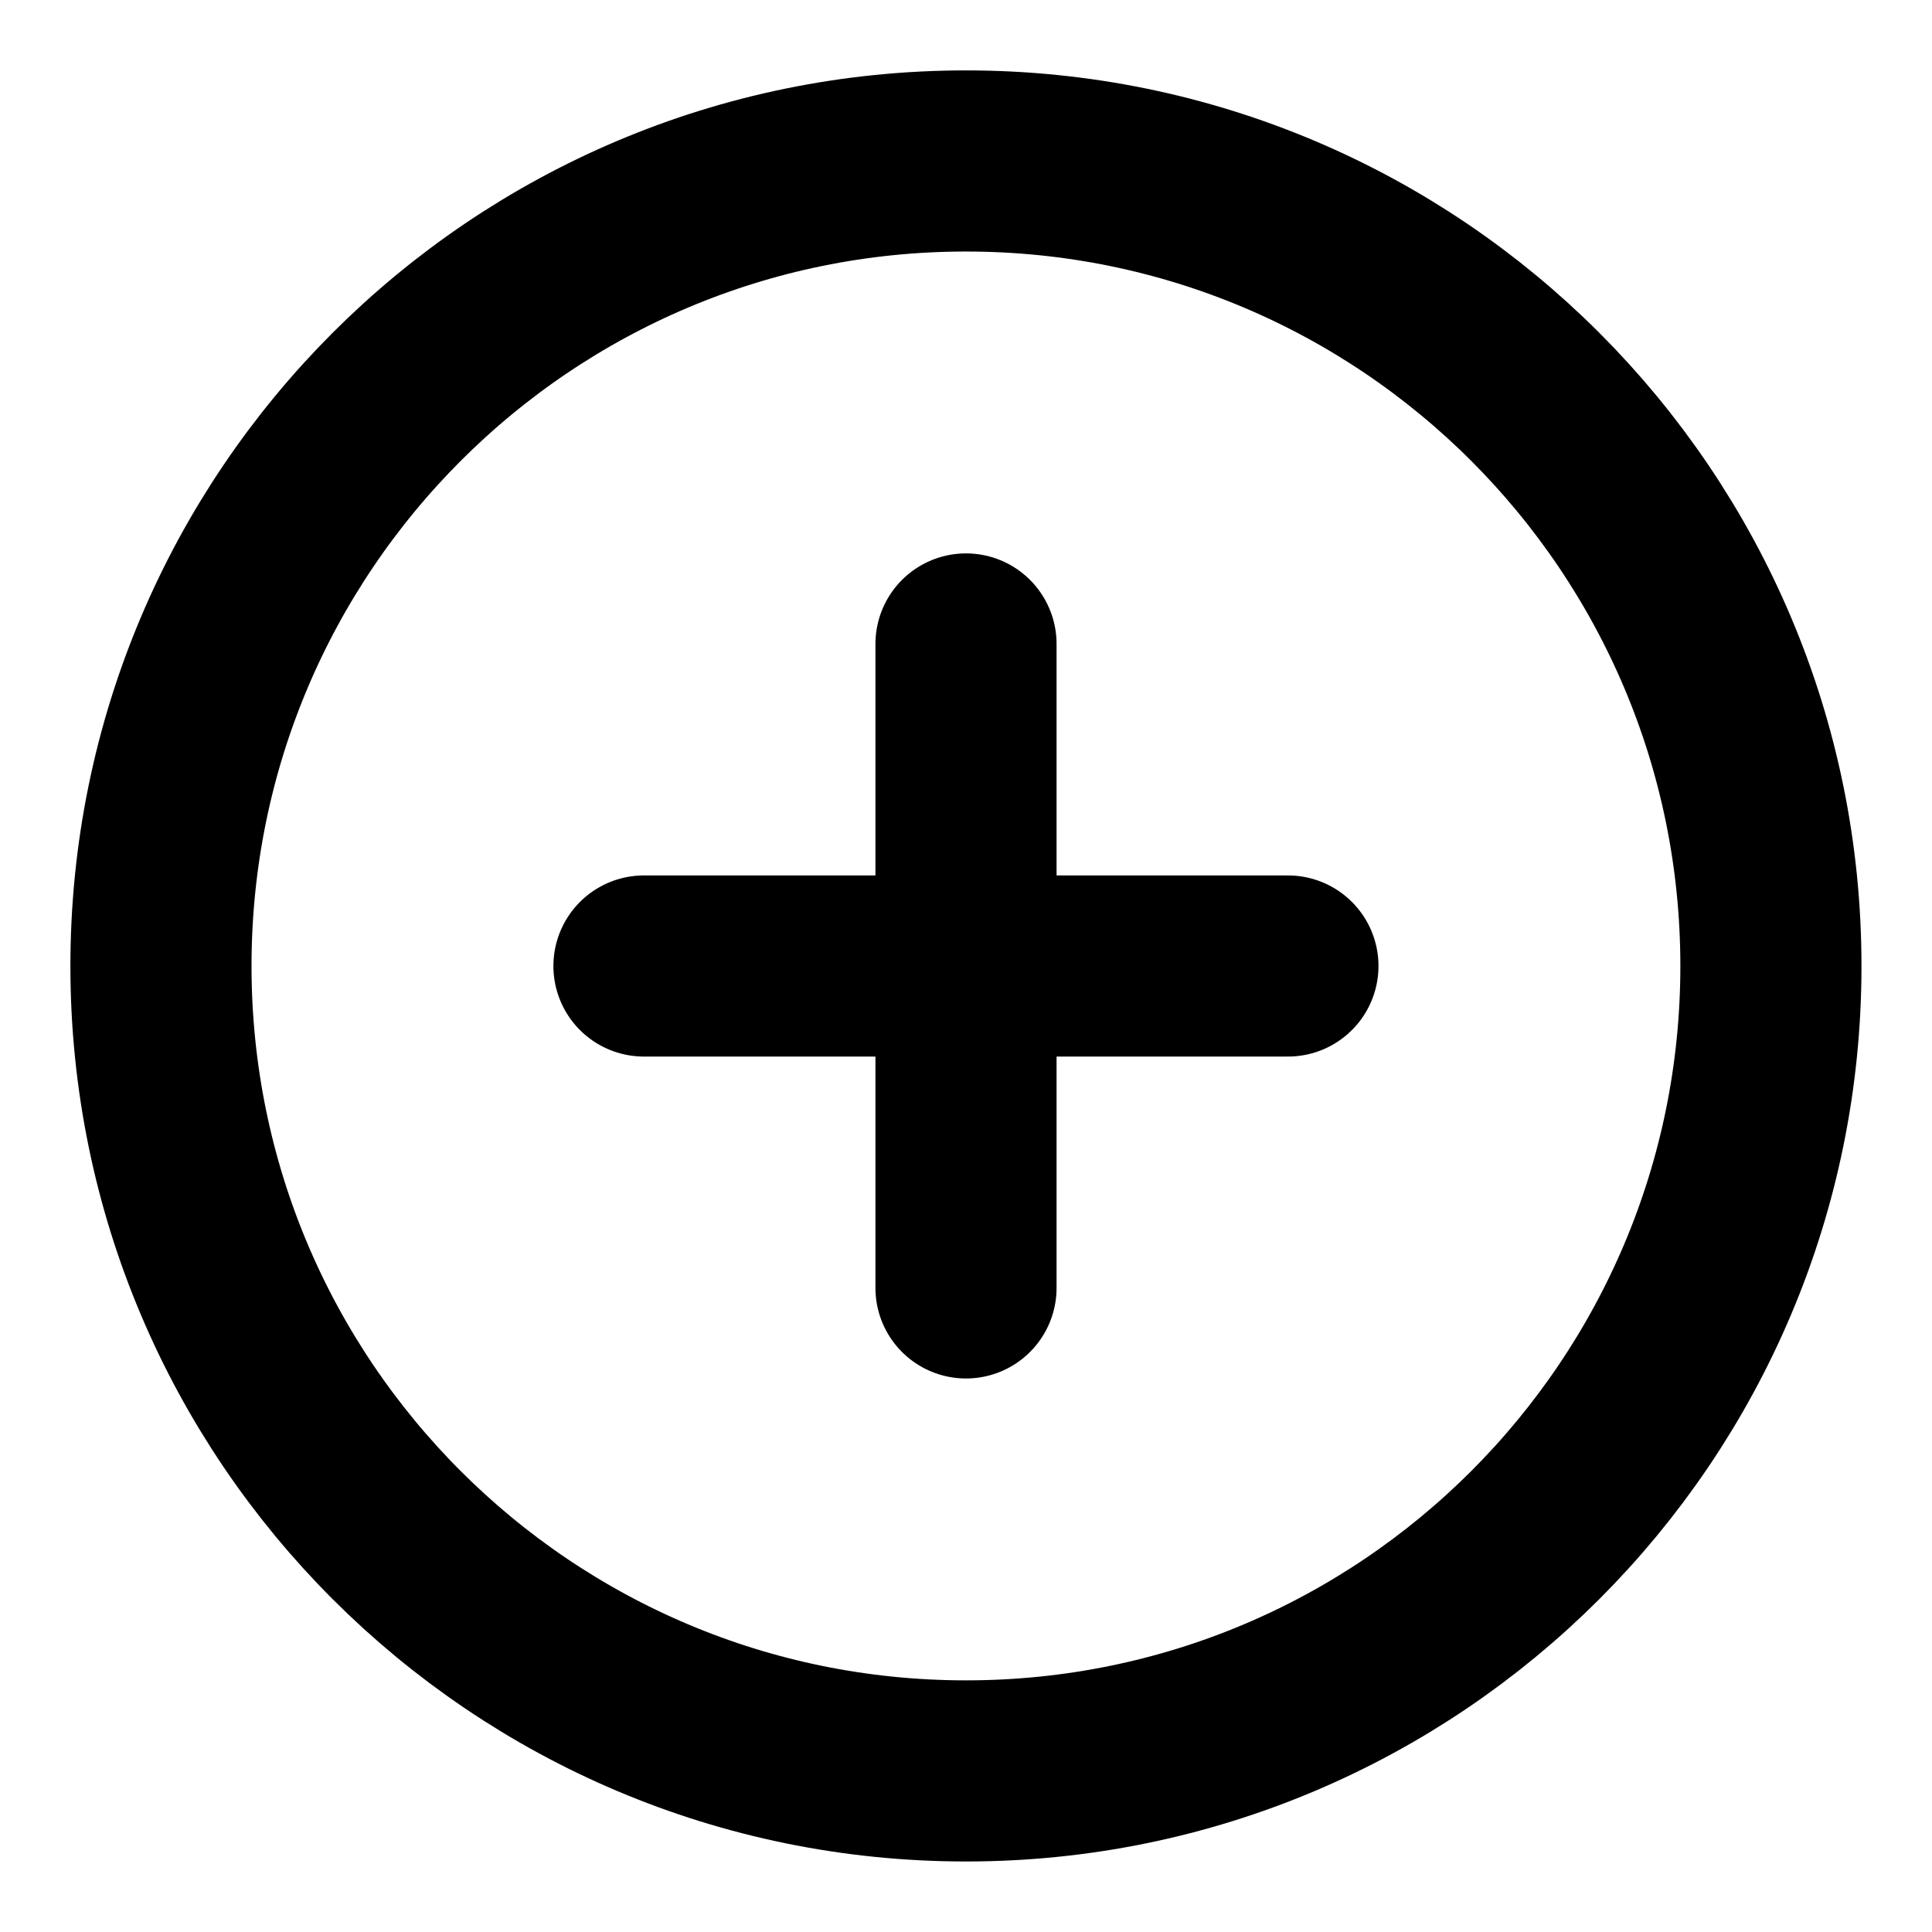 <svg width="16" height="16" viewBox="0 0 16 16" fill="none" xmlns="http://www.w3.org/2000/svg">
<g clip-path="url(#clip0_4700_35918)">
<path d="M8 14.666C11.682 14.666 14.666 11.682 14.666 8C14.666 4.318 11.682 1.333 8 1.333C4.318 1.333 1.333 4.318 1.333 8C1.333 11.682 4.318 14.666 8 14.666Z" stroke="black" stroke-width="1.5" stroke-linecap="round" stroke-linejoin="round"/>
<path d="M8 5.333V10.666" stroke="black" stroke-width="1.5" stroke-linecap="round" stroke-linejoin="round"/>
<path d="M5.333 8H10.666" stroke="black" stroke-width="1.5" stroke-linecap="round" stroke-linejoin="round"/>
</g>
<defs>
<clipPath id="clip0_4700_35918">
<rect width="16" height="16" fill="white"/>
</clipPath>
</defs>
</svg>
